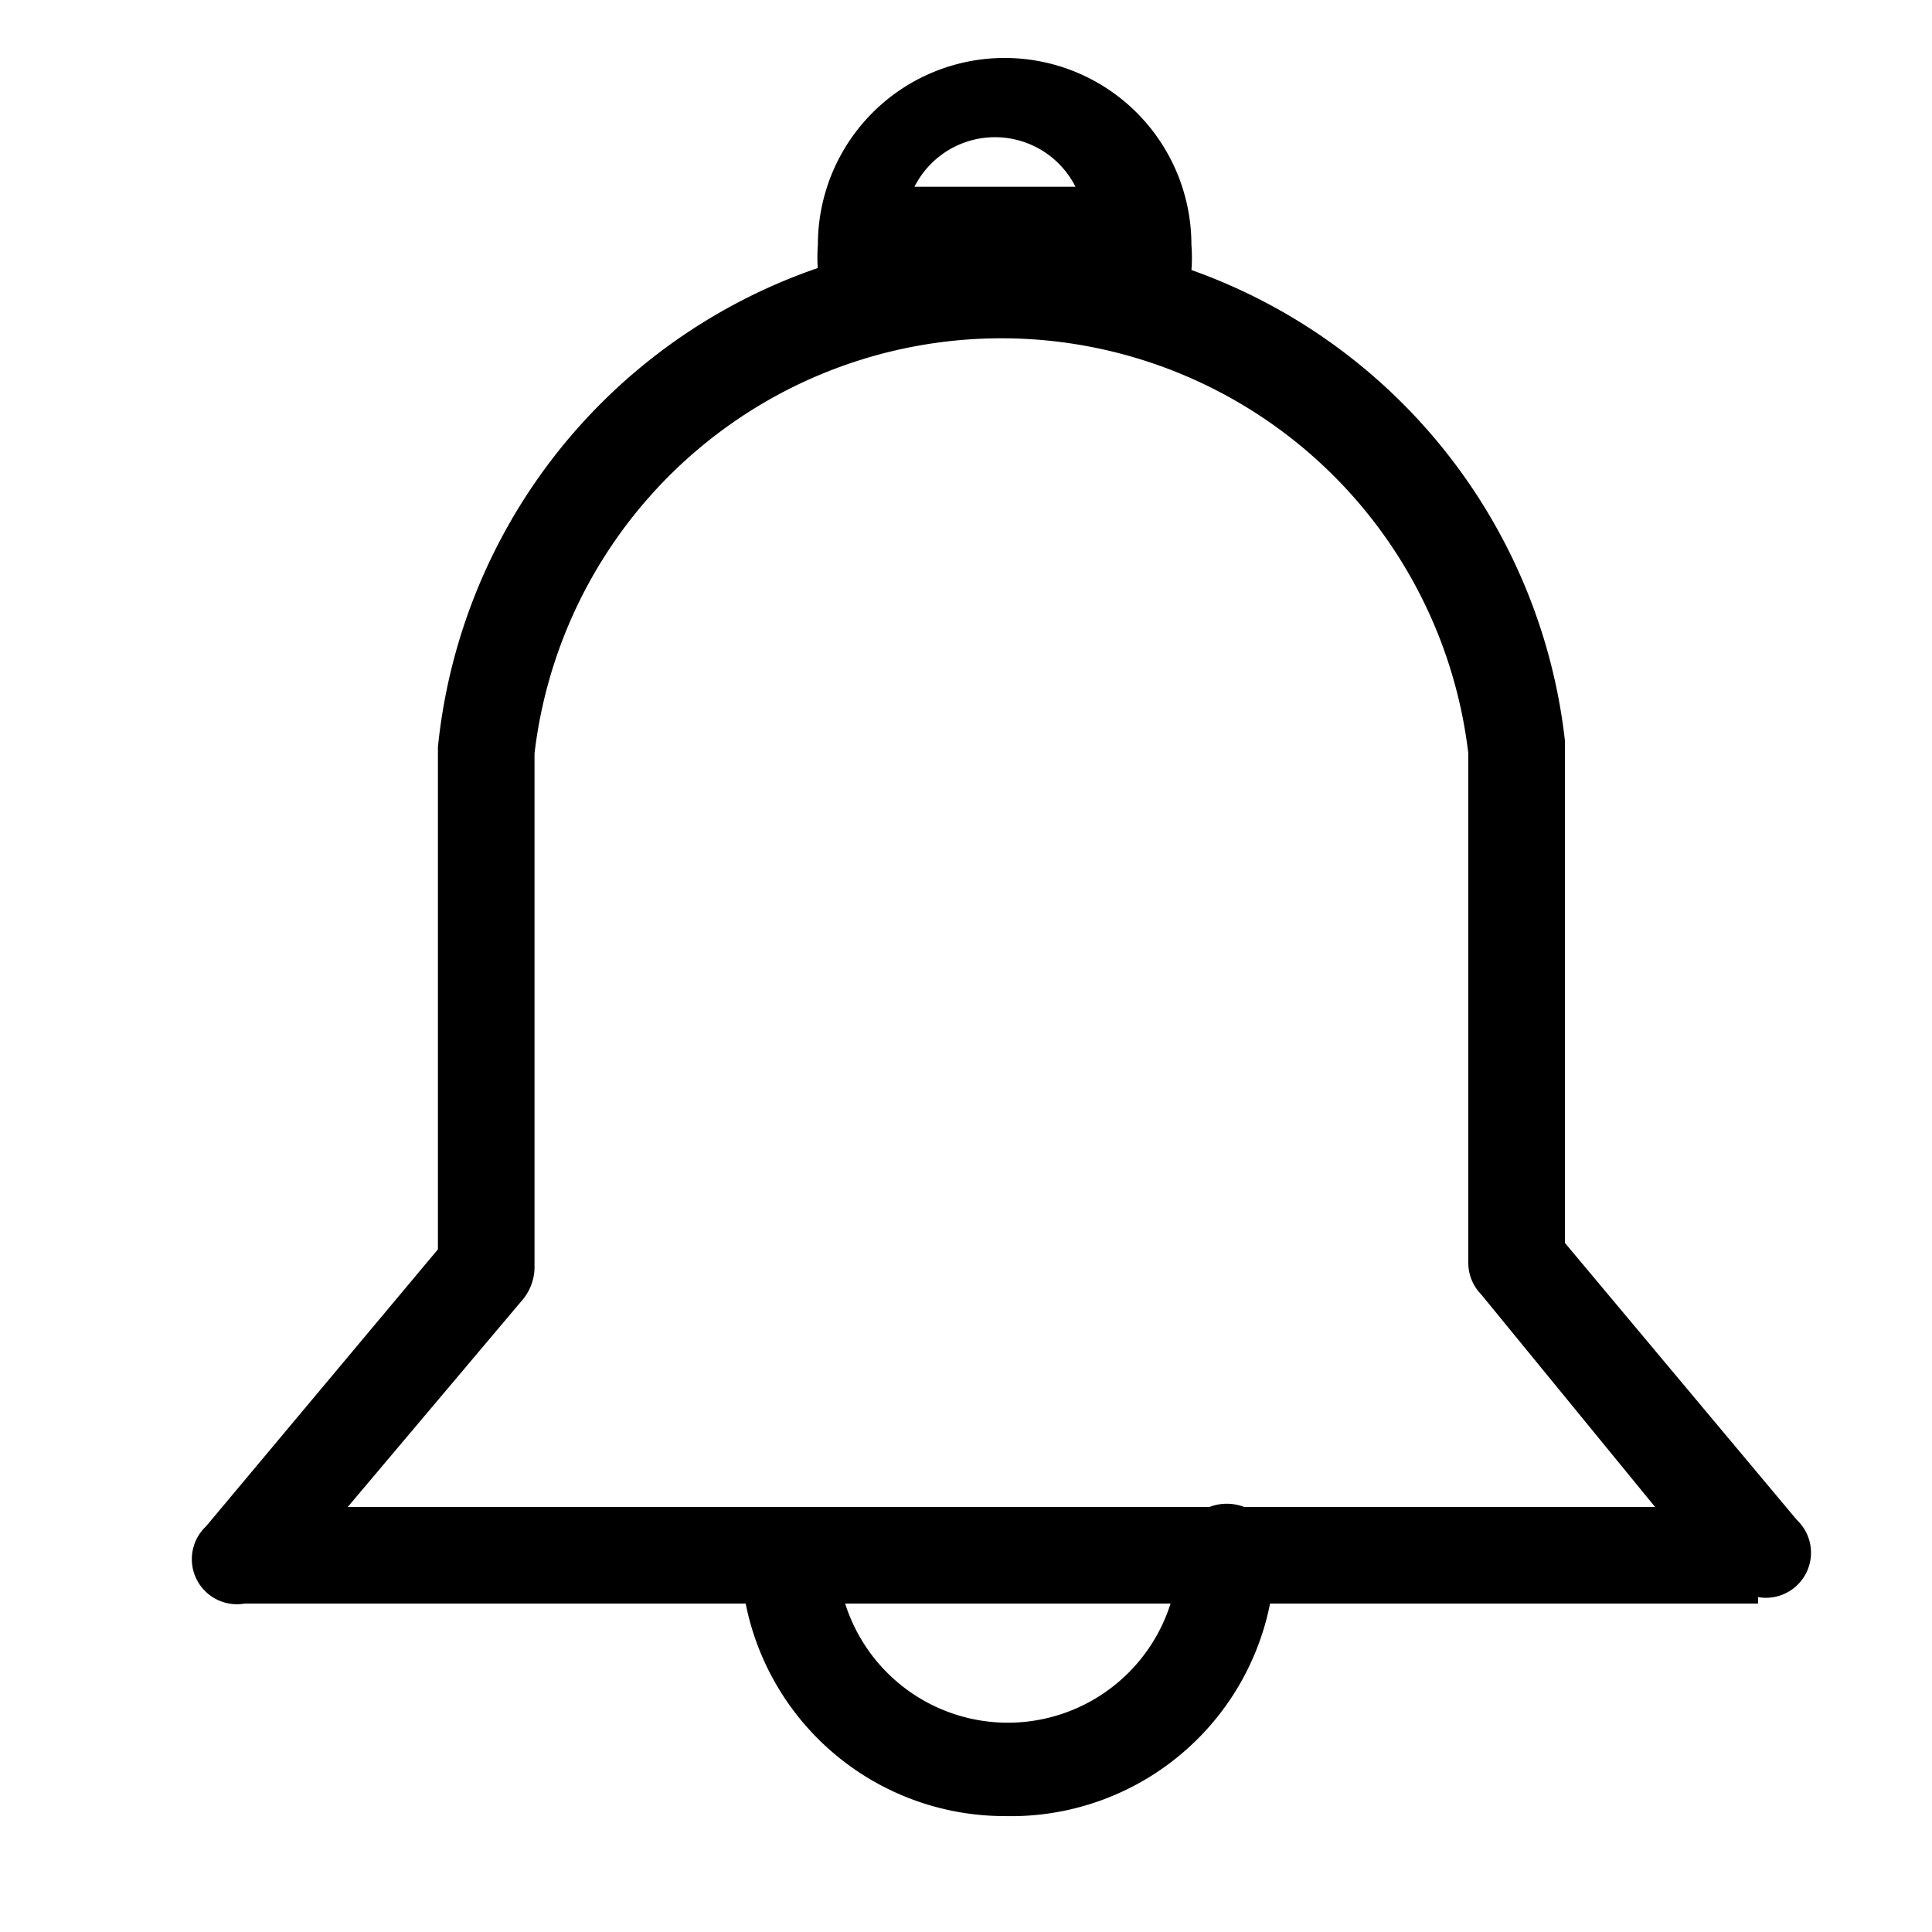 <svg id="레이어_2" data-name="레이어 2" xmlns="http://www.w3.org/2000/svg" width="30" height="30" viewBox="0 0 30 30"><title>대지 1</title><path d="M13.4,4.7H13a.7.7,0,0,1-.3-.5,2.7,2.7,0,0,1,0-.4,2.9,2.9,0,0,1,5.8,0,2.5,2.5,0,0,1,0,.4.8.8,0,0,1-.3.5h-.6a7.1,7.1,0,0,0-3.9,0Zm2.1-1.8h1.2a1.4,1.4,0,0,0-2.5,0Z"/><path d="M15.6,28.2a4.1,4.1,0,0,1-4.1-4.1.8.8,0,0,1,1.5,0,2.6,2.6,0,1,0,5.3,0,.7.7,0,0,1,1.5,0A4.1,4.1,0,0,1,15.6,28.2Z"/><path d="M27.3,24.9H3.8a.7.7,0,0,1-.6-1.2l3.6-4.3V11.6a8.8,8.8,0,0,1,17.5-.1h0v7.8l3.6,4.3a.7.7,0,0,1-.6,1.2ZM5.4,23.4H25.7L23,20.1a.7.7,0,0,1-.2-.5V11.7h0a7.3,7.3,0,0,0-14.5,0v8a.8.8,0,0,1-.2.5Z"/></svg>